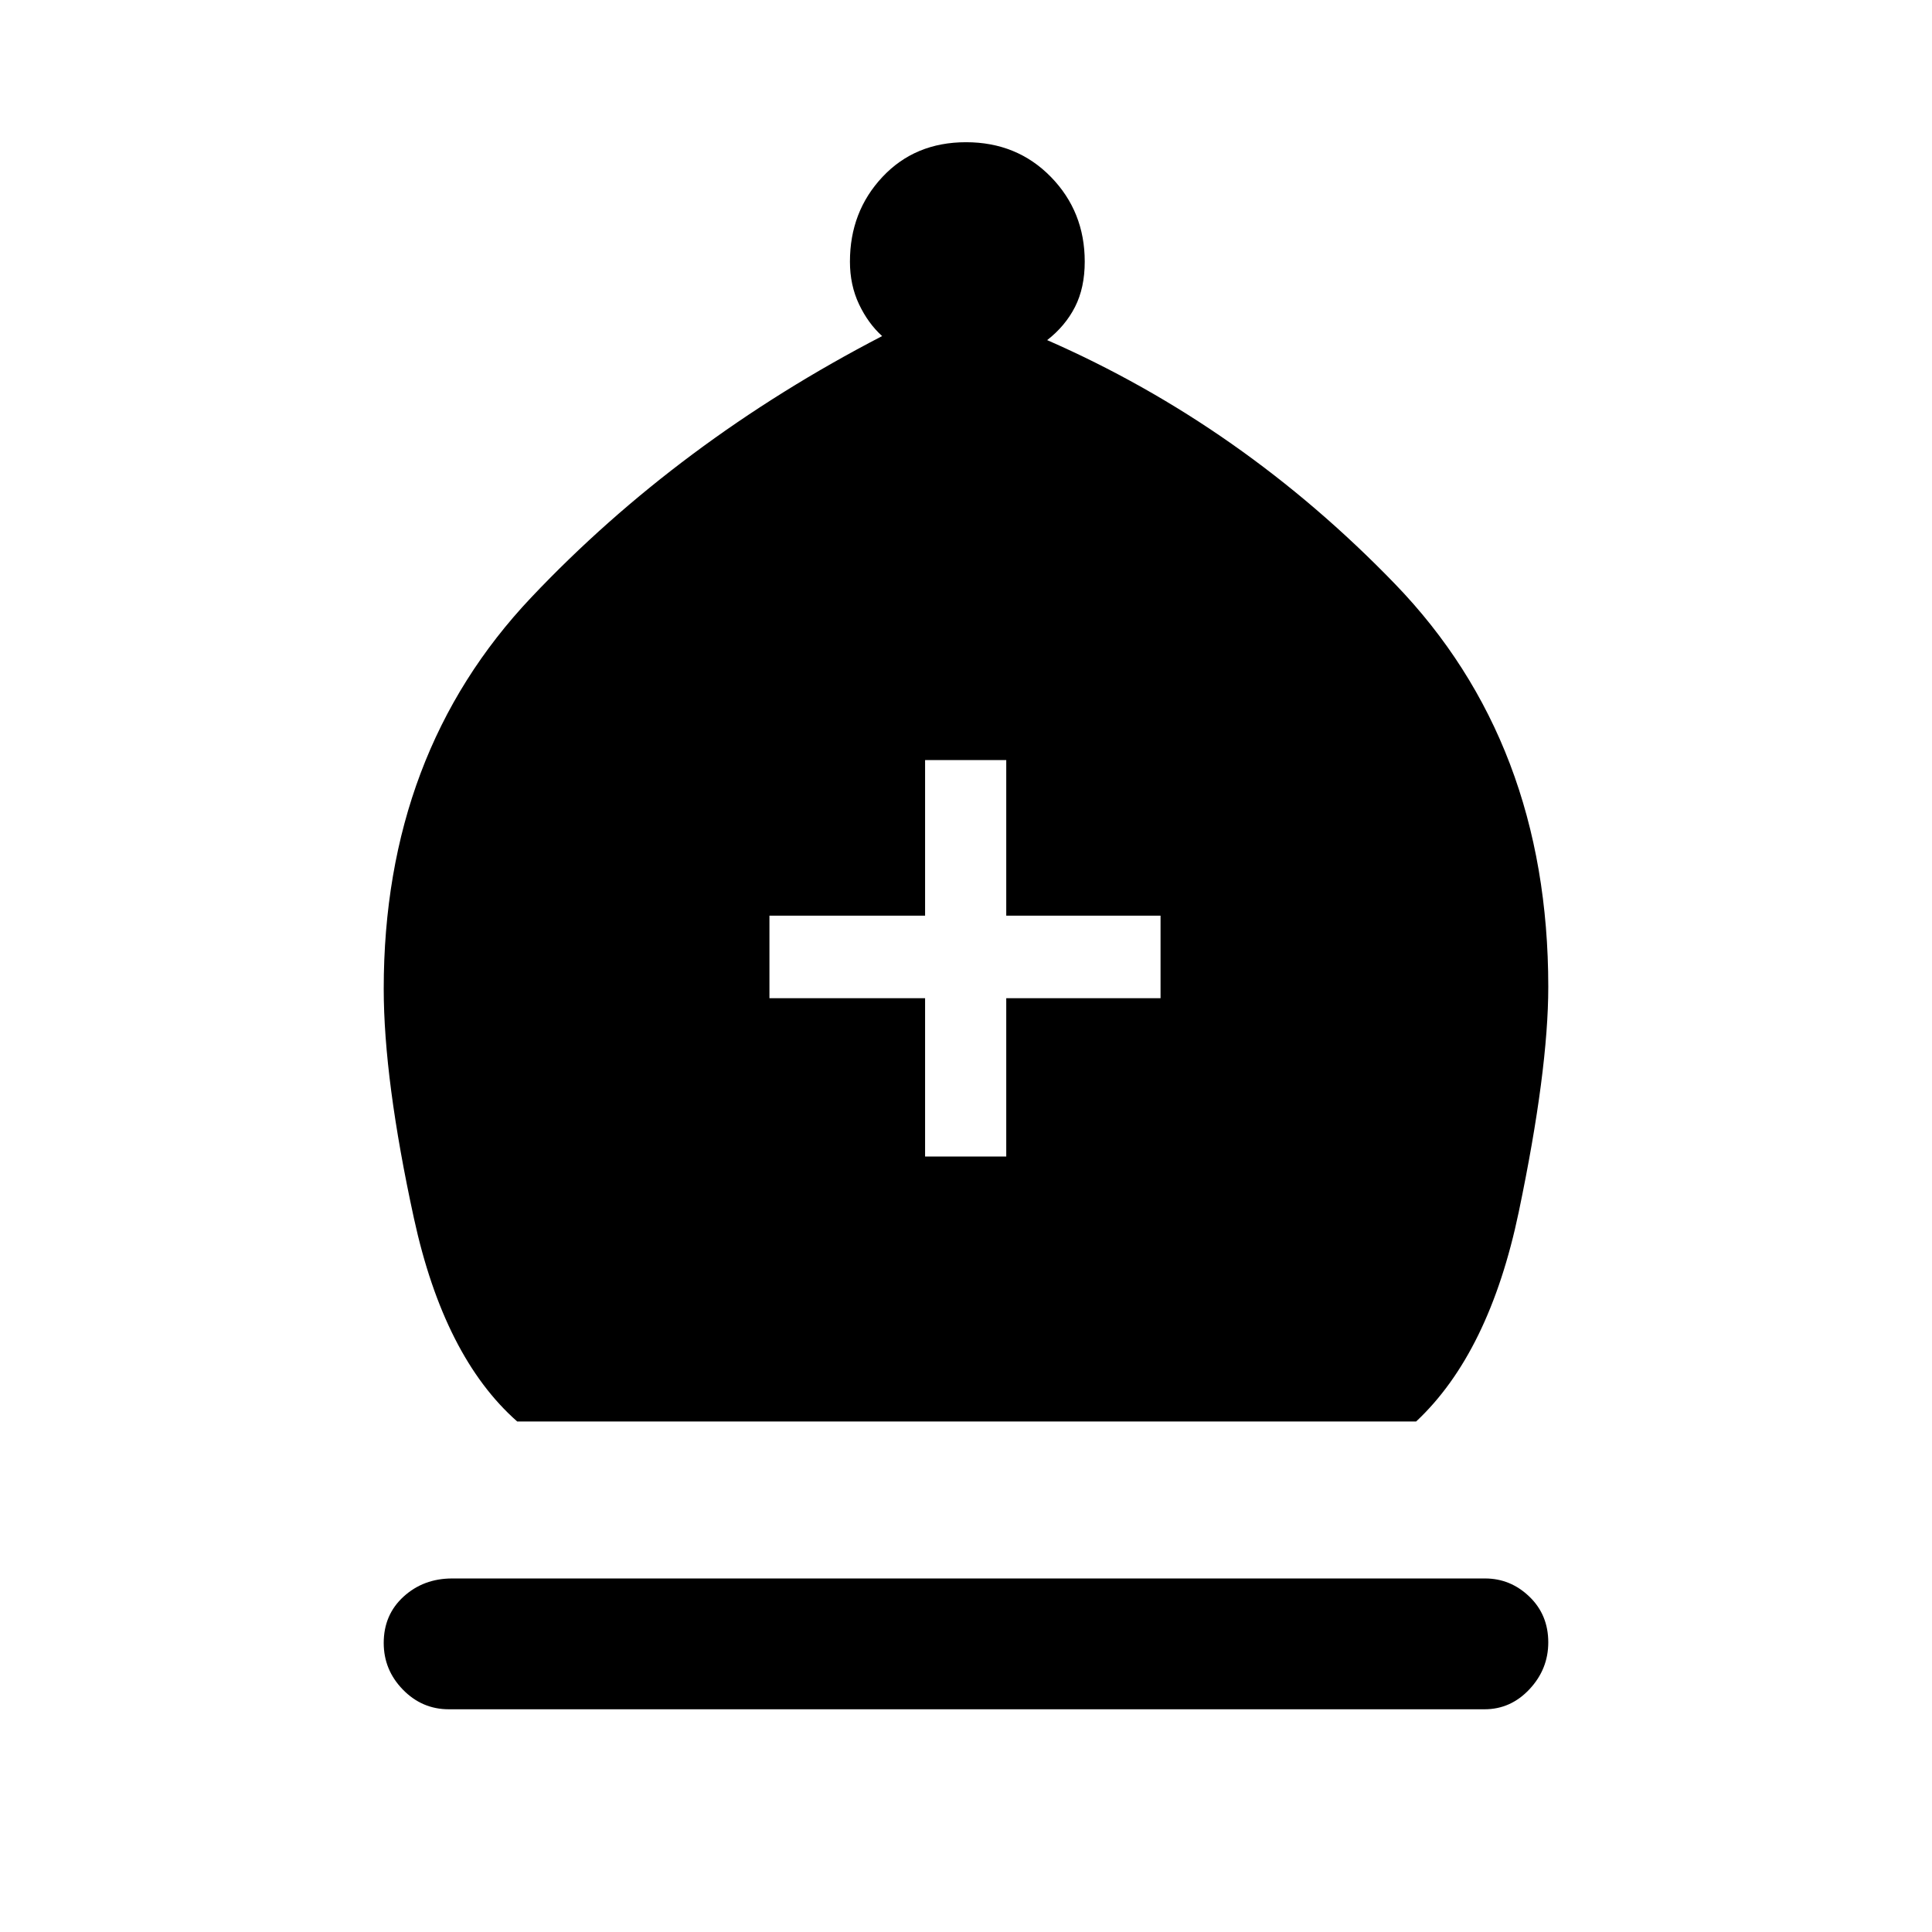 <svg xmlns="http://www.w3.org/2000/svg" height="40" viewBox="0 -960 960 960" width="40"><path d="M257-253.67q-36.33-32-51.33-101t-15-114q0-117 73.33-194.5T438.33-793q-7-6.33-11.5-15.85-4.5-9.51-4.5-21.15 0-24.86 16.18-42.1 16.17-17.23 41.5-17.23 25.32 0 42.16 17.23Q539-854.86 539-830q0 13-4.83 22.5-4.84 9.5-13.84 16.5Q617-748.67 693.17-669.83q76.16 78.83 76.16 200.16 0 41.67-14.66 111.84-14.67 70.16-51 104.16H257Zm-34 143q-13.28 0-22.81-9.77-9.52-9.78-9.52-23.17 0-14.06 9.89-23.06 9.88-9 24.11-9h513.25q12.64 0 22.02 9.03 9.39 9.02 9.39 22.72 0 13.31-9.33 23.28t-22.33 9.97H223Zm236.67-274.66H500V-464h76.67v-41H500v-77.33h-40.33V-505h-77.34v41h77.34v78.67Z"/></svg>